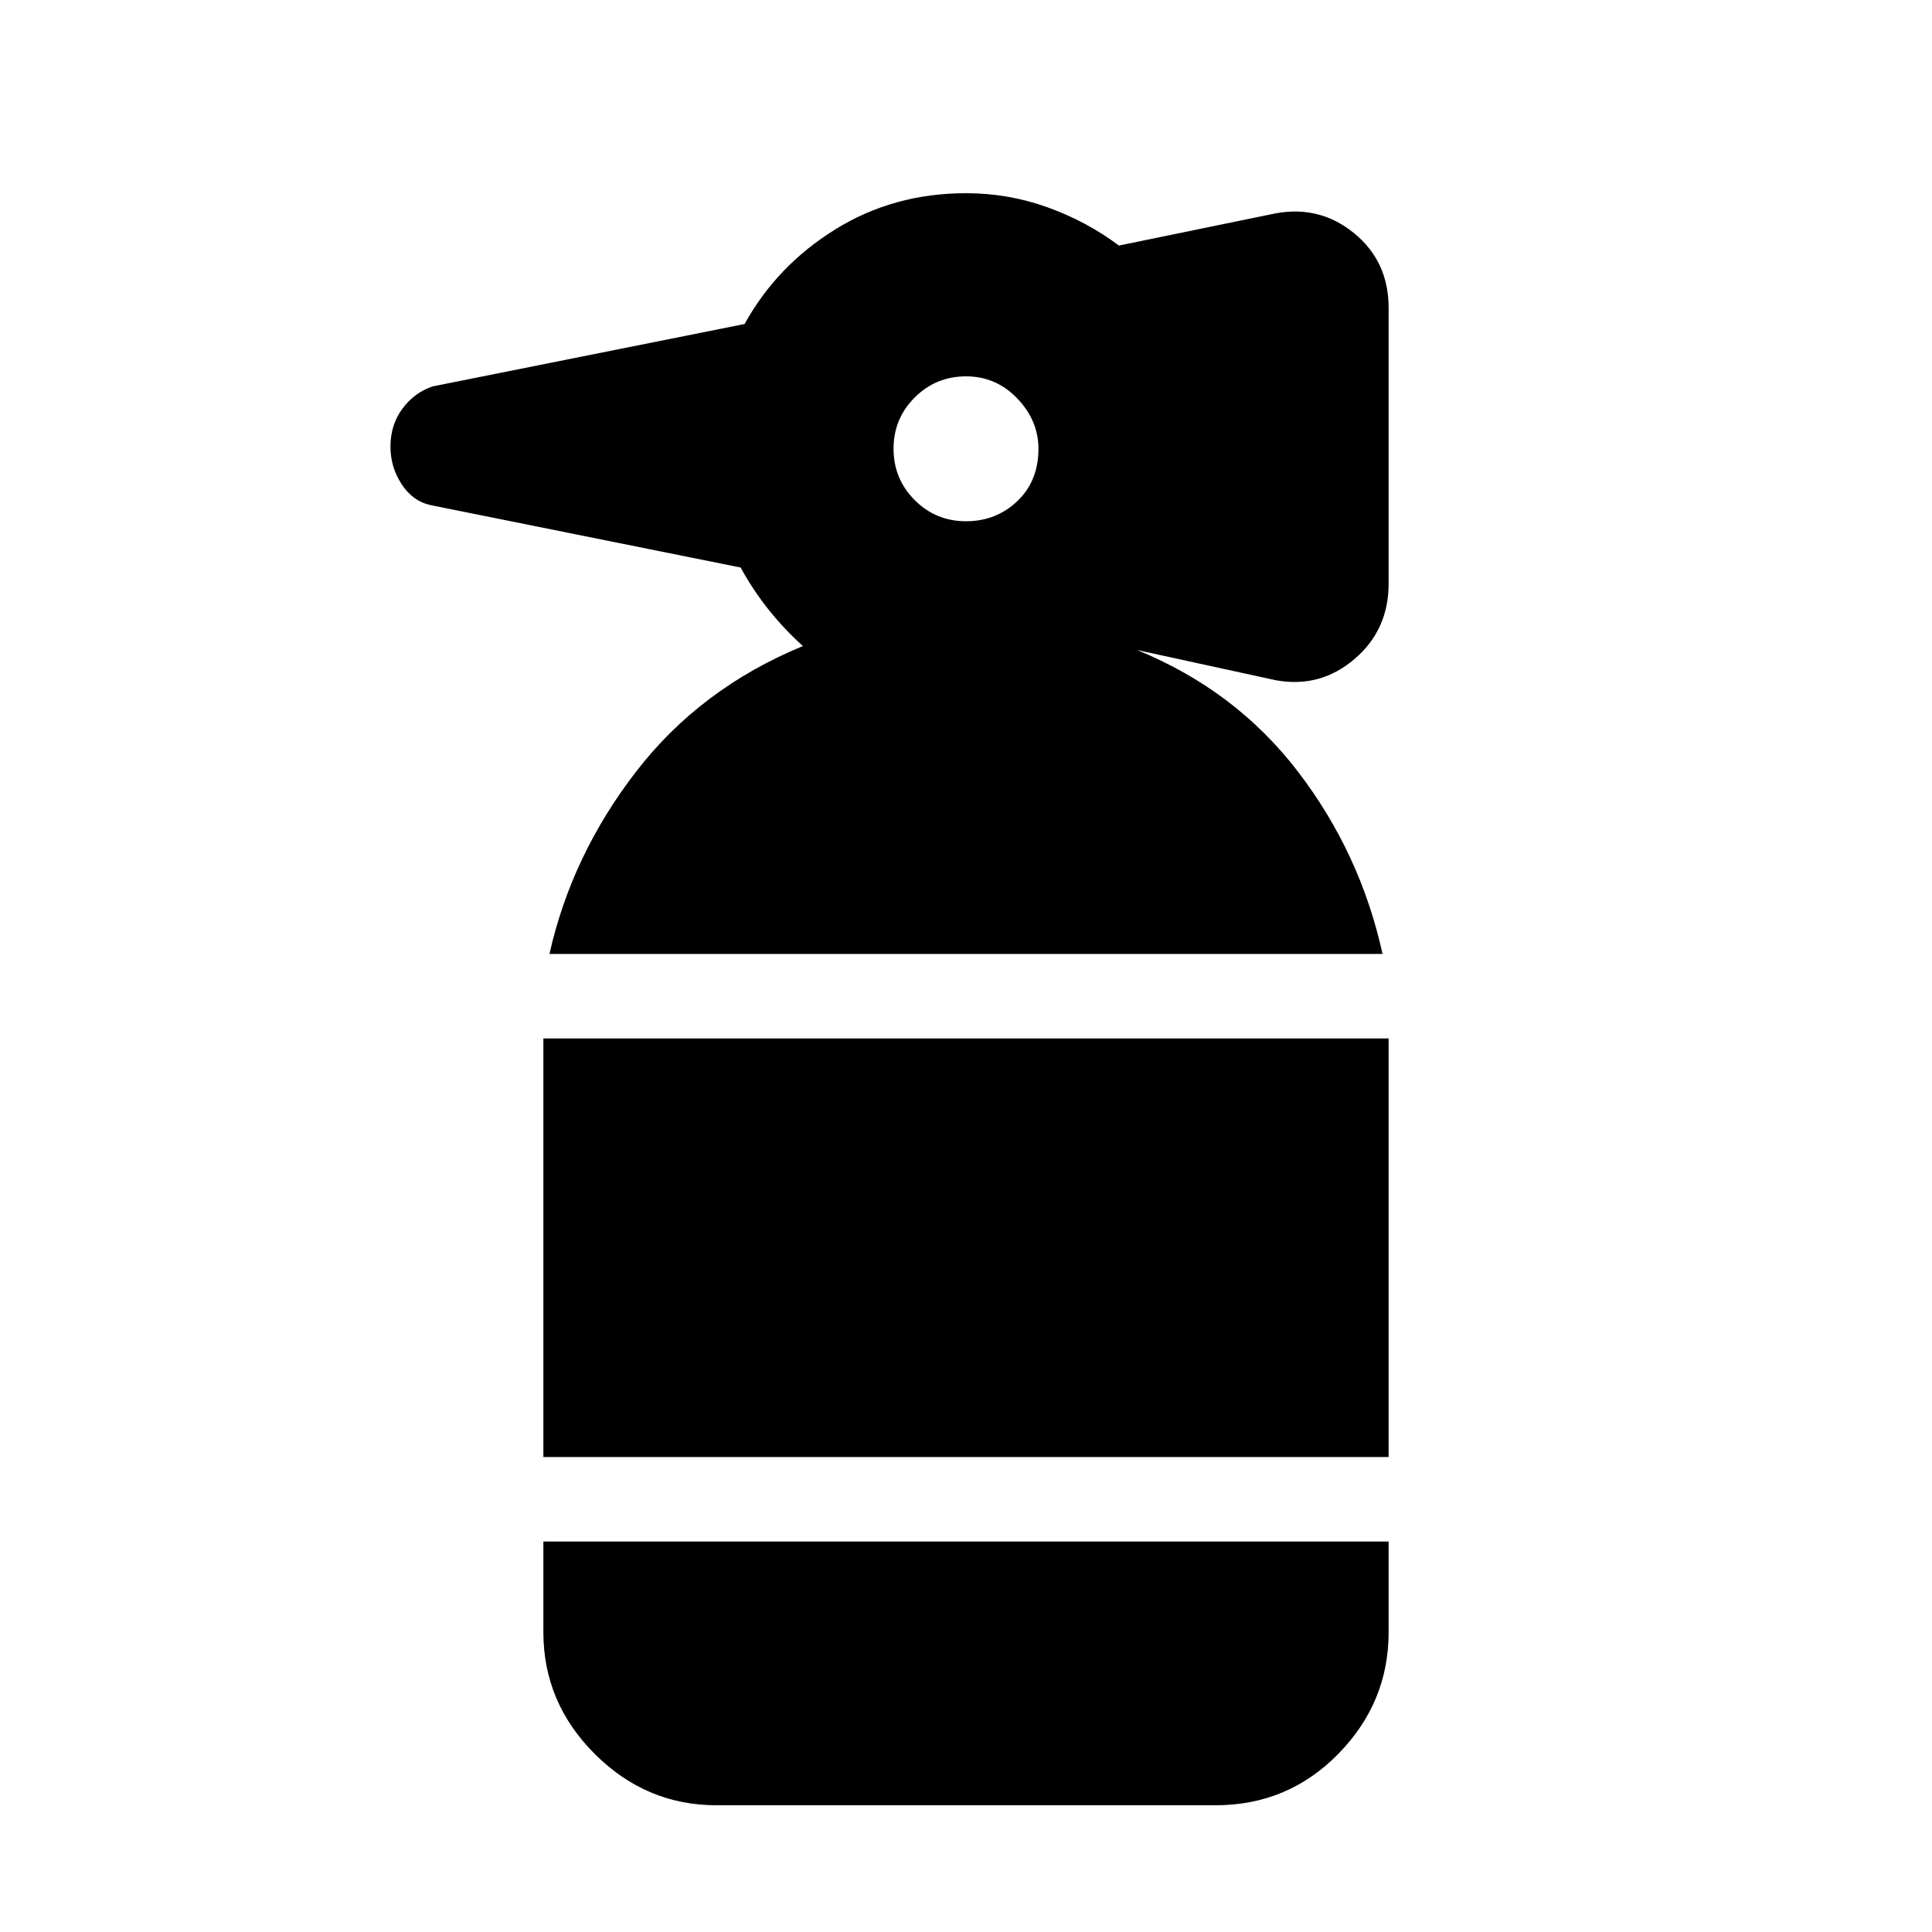 <svg xmlns="http://www.w3.org/2000/svg" height="20" width="20"><path d="M7.417 18.688Q6.688 18.688 6.156 18.156Q5.625 17.625 5.625 16.896V15.958H14.375V16.896Q14.375 17.625 13.854 18.156Q13.333 18.688 12.583 18.688ZM5.625 15.083V10.75H14.375V15.083ZM5.688 9.875Q5.917 8.854 6.583 7.99Q7.25 7.125 8.312 6.688Q8.125 6.521 7.958 6.313Q7.792 6.104 7.667 5.875L4.458 5.229Q4.271 5.188 4.156 5.01Q4.042 4.833 4.042 4.625Q4.042 4.396 4.167 4.229Q4.292 4.062 4.479 4L7.708 3.354Q8.042 2.75 8.646 2.375Q9.25 2 10 2Q10.438 2 10.844 2.146Q11.25 2.292 11.583 2.542L13.208 2.208Q13.667 2.125 14.021 2.417Q14.375 2.708 14.375 3.188V6.042Q14.375 6.521 14.021 6.823Q13.667 7.125 13.208 7.042L11.771 6.729Q11.771 6.729 11.781 6.729Q11.792 6.729 11.771 6.729Q12.792 7.146 13.438 7.99Q14.083 8.833 14.312 9.875ZM10 5.396Q10.312 5.396 10.531 5.188Q10.75 4.979 10.75 4.646Q10.75 4.354 10.531 4.125Q10.312 3.896 10 3.896Q9.688 3.896 9.469 4.115Q9.25 4.333 9.25 4.646Q9.25 4.958 9.469 5.177Q9.688 5.396 10 5.396Z"/></svg>